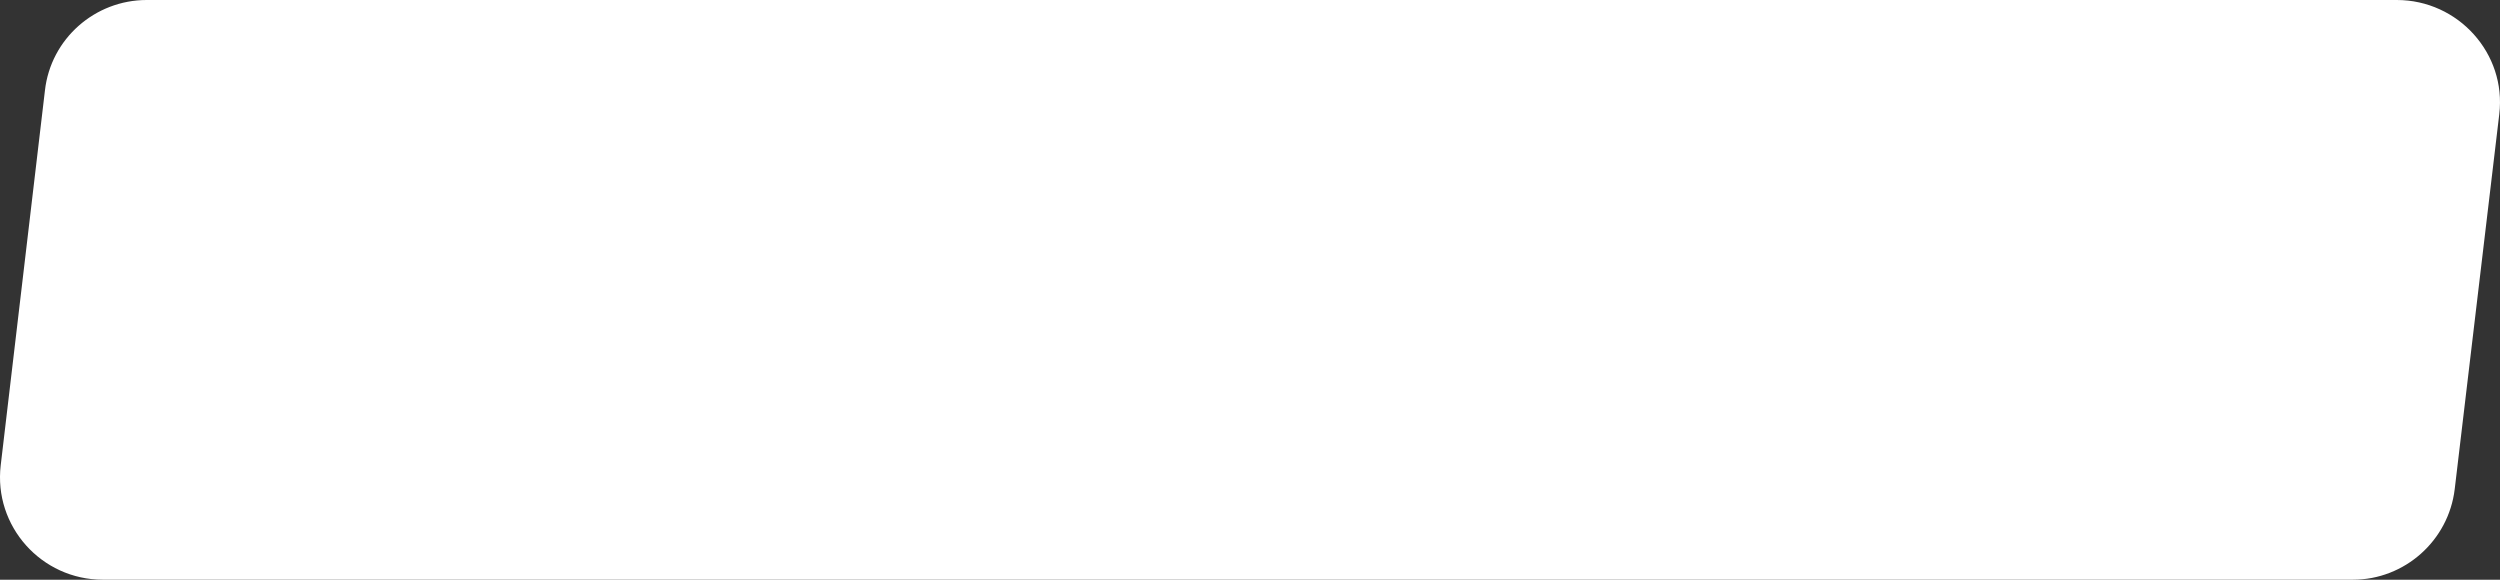 <?xml version="1.0" encoding="utf-8" ?>
<svg baseProfile="full" height="16.0" version="1.1" viewBox="0 0 69.0 16.0" width="69.0" xmlns="http://www.w3.org/2000/svg" xmlns:ev="http://www.w3.org/2001/xml-events" xmlns:xlink="http://www.w3.org/1999/xlink"><rect x="0" y="0" width="69.0" height="16.0" fill="#333333" stroke="none"/><defs /><path d="M1.24 2.5C1.4 1.07 2.62 0 4.05 0h62.1c1.7 0 3.03 1.48 2.83 3.15L67.75 13.5c-0.17 1.42-1.38 2.5-2.81 2.5H2.84c-1.7 0-3.02-1.48-2.82-3.16L1.24 2.5Z" fill="#ffffff" fill-opacity="1.0" /></svg>